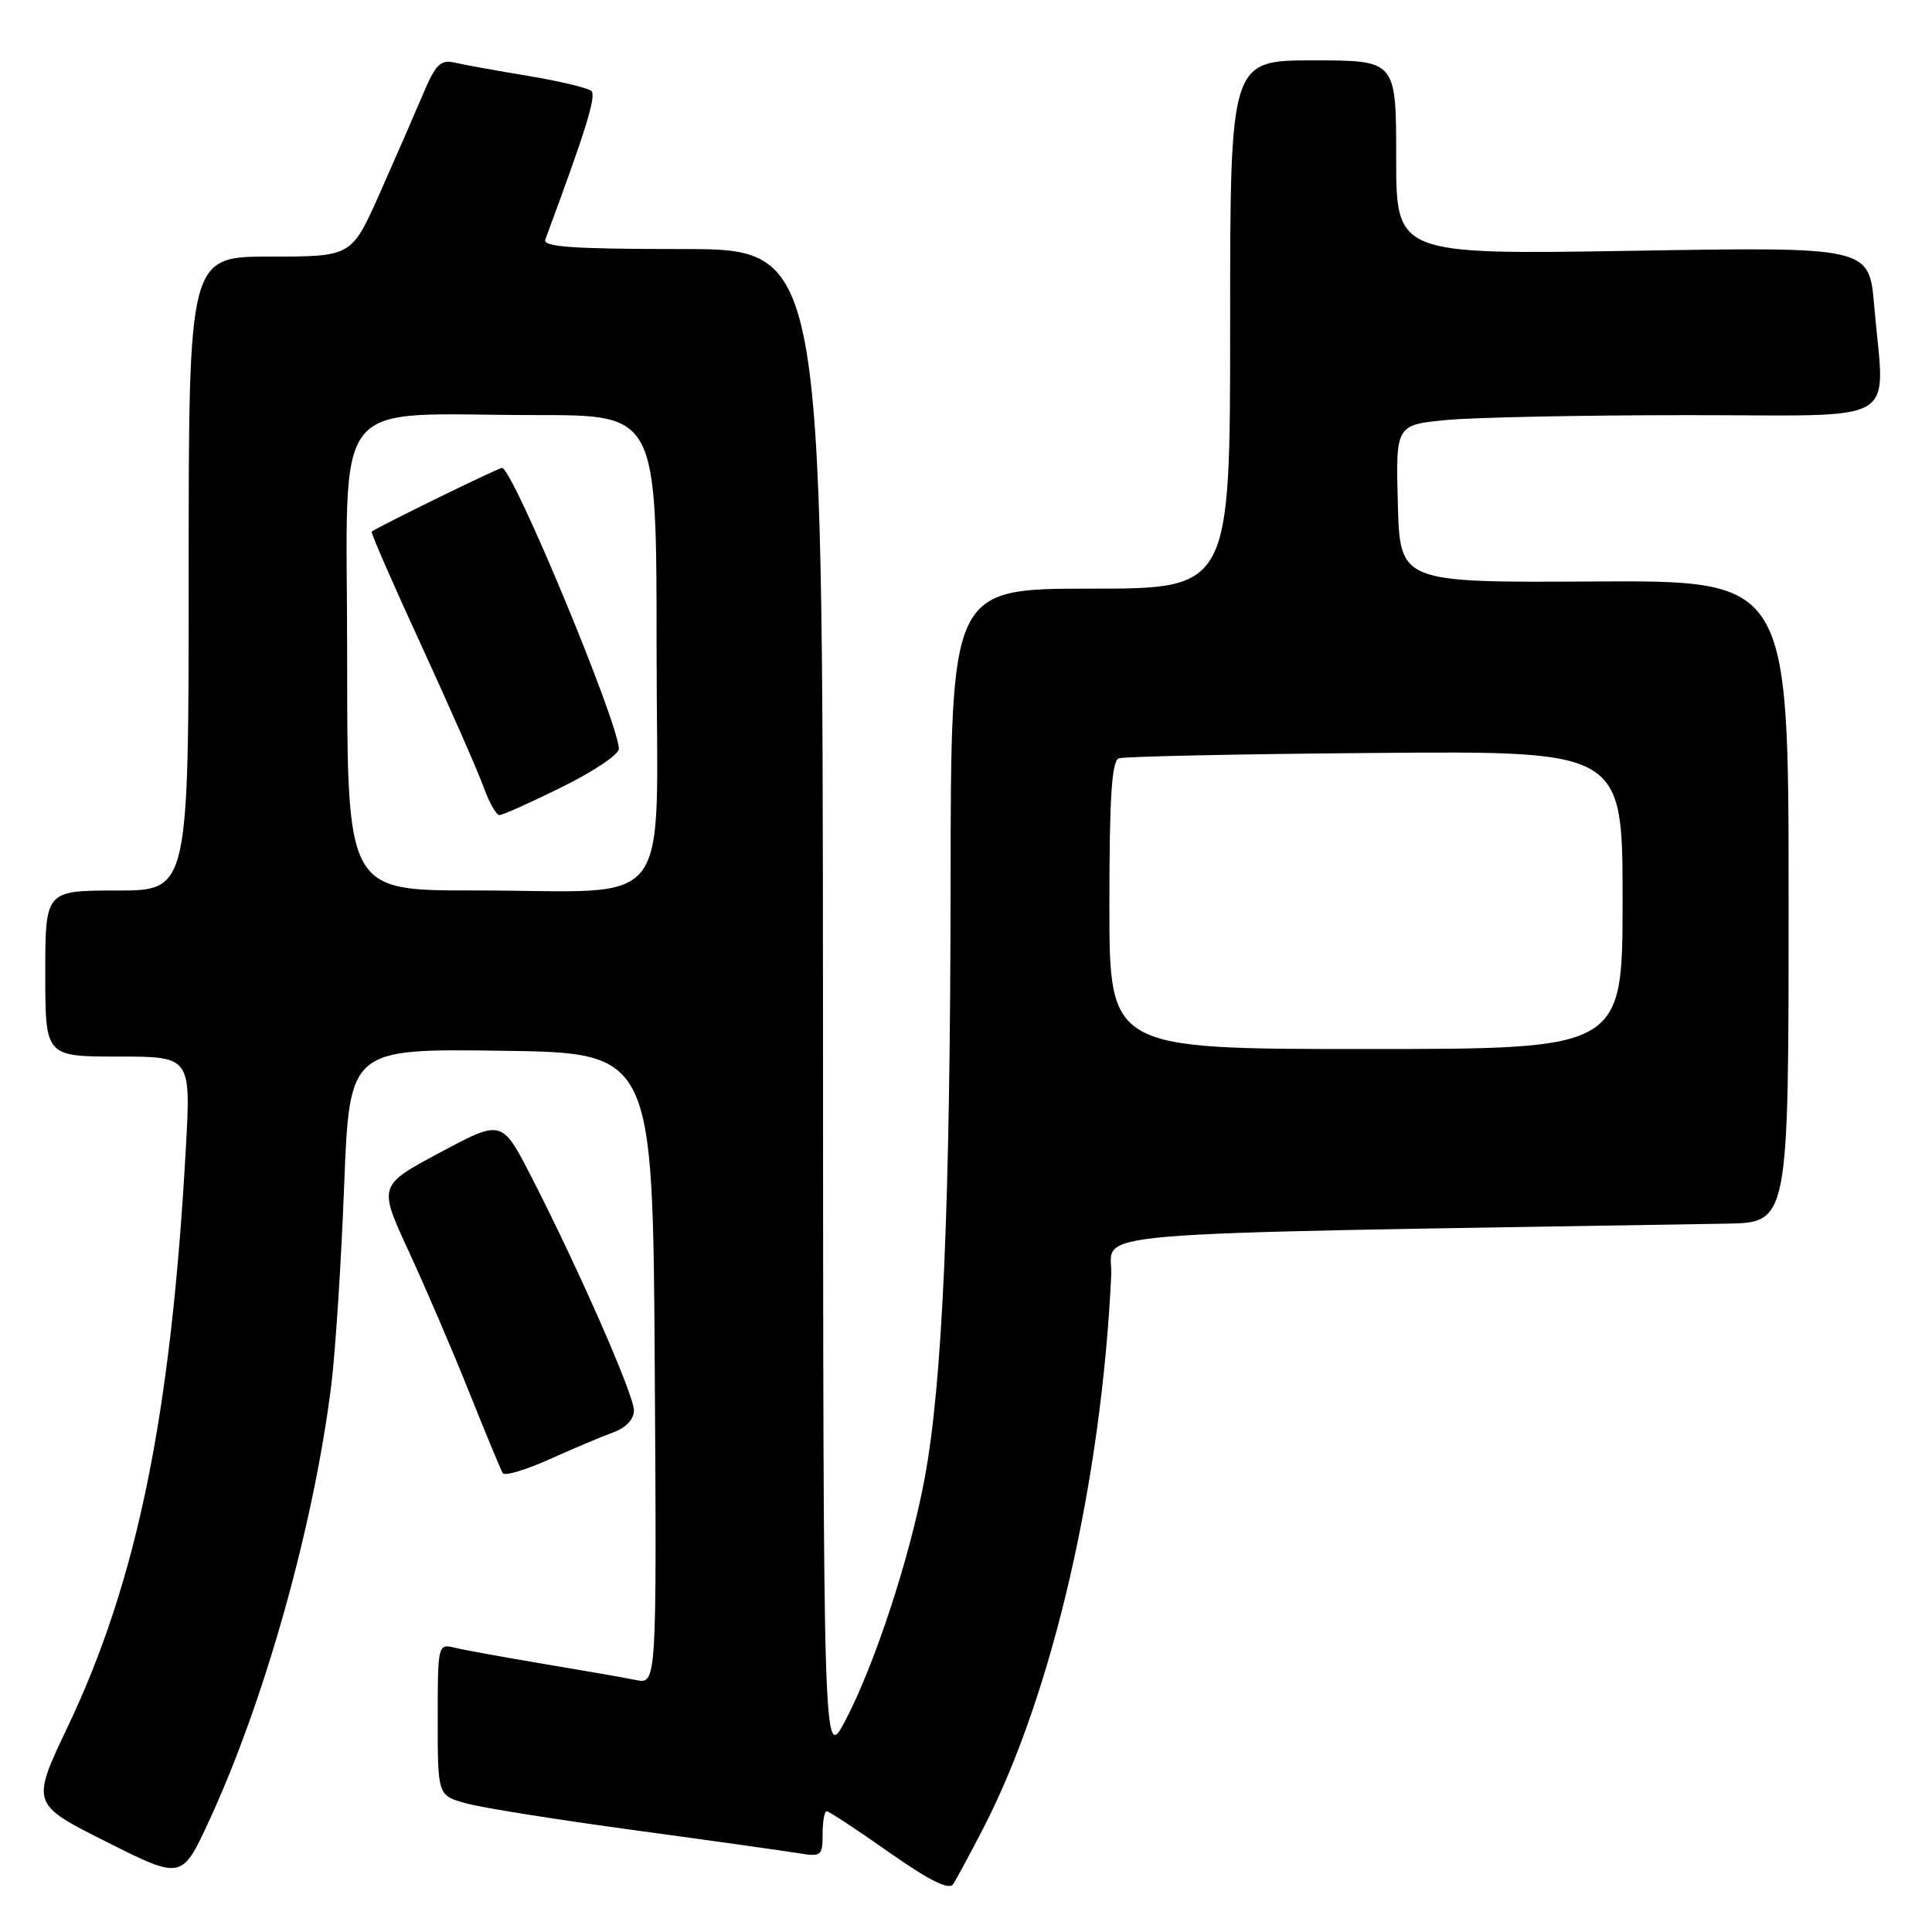 <?xml version="1.0" encoding="UTF-8" standalone="no"?>
<!DOCTYPE svg PUBLIC "-//W3C//DTD SVG 1.1//EN" "http://www.w3.org/Graphics/SVG/1.1/DTD/svg11.dtd" >
<svg xmlns="http://www.w3.org/2000/svg" xmlns:xlink="http://www.w3.org/1999/xlink" version="1.1" viewBox="0 0 256 256">
 <g >
 <path fill="currentColor"
d=" M 130.42 242.00 C 139.50 224.29 145.96 196.22 147.24 169.00 C 147.52 162.98 139.96 163.61 228.75 162.14 C 237.00 162.00 237.00 162.00 237.00 119.46 C 237.00 76.91 237.00 76.91 211.25 77.05 C 185.50 77.20 185.50 77.20 185.22 66.75 C 184.94 56.30 184.94 56.30 191.72 55.65 C 195.45 55.30 209.86 55.01 223.75 55.01 C 252.52 55.00 249.71 56.66 248.34 40.51 C 247.68 32.71 247.68 32.71 216.34 33.23 C 185.00 33.74 185.00 33.74 185.00 20.87 C 185.00 8.00 185.00 8.00 174.00 8.00 C 163.00 8.00 163.00 8.00 163.00 43.00 C 163.00 78.00 163.00 78.00 144.50 78.00 C 126.00 78.00 126.00 78.00 125.96 116.75 C 125.92 159.75 124.90 183.22 122.50 196.00 C 120.55 206.43 115.88 220.64 112.00 228.00 C 109.09 233.50 109.09 233.50 109.05 133.25 C 109.00 33.00 109.00 33.00 90.39 33.00 C 75.93 33.00 71.89 32.72 72.25 31.75 C 77.64 17.24 79.06 12.67 78.35 12.05 C 77.88 11.64 74.12 10.75 70.00 10.06 C 65.88 9.38 61.49 8.59 60.26 8.30 C 58.35 7.86 57.72 8.51 55.98 12.64 C 54.85 15.31 52.28 21.21 50.26 25.75 C 46.58 34.00 46.58 34.00 35.79 34.00 C 25.00 34.00 25.00 34.00 25.00 76.00 C 25.00 118.00 25.00 118.00 15.50 118.00 C 6.00 118.00 6.00 118.00 6.00 129.00 C 6.00 140.00 6.00 140.00 15.65 140.00 C 25.30 140.00 25.30 140.00 24.62 152.25 C 22.66 187.51 18.19 209.41 8.99 228.77 C 4.11 239.03 4.11 239.03 14.10 244.05 C 24.10 249.07 24.10 249.07 27.70 241.28 C 35.09 225.31 41.61 202.05 43.91 183.42 C 44.45 178.98 45.22 167.16 45.60 157.15 C 46.31 138.96 46.31 138.96 66.40 139.23 C 86.50 139.50 86.50 139.50 86.76 181.33 C 87.02 223.16 87.02 223.16 84.26 222.61 C 82.74 222.30 77.22 221.34 72.00 220.47 C 66.78 219.59 61.49 218.63 60.25 218.33 C 58.03 217.79 58.00 217.91 58.00 227.84 C 58.00 237.91 58.00 237.91 61.75 238.95 C 63.81 239.53 73.83 241.12 84.00 242.50 C 94.17 243.88 103.96 245.26 105.75 245.55 C 108.82 246.06 109.00 245.92 109.00 243.05 C 109.00 241.37 109.24 240.00 109.54 240.00 C 109.84 240.00 113.55 242.44 117.78 245.42 C 123.13 249.18 125.73 250.48 126.29 249.67 C 126.72 249.02 128.58 245.57 130.42 242.00 Z  M 81.25 189.80 C 82.94 189.19 84.00 188.07 84.00 186.89 C 84.00 184.83 76.66 168.11 70.40 155.92 C 66.50 148.33 66.50 148.33 58.32 152.71 C 50.13 157.08 50.13 157.08 54.15 165.79 C 56.37 170.58 59.98 178.99 62.17 184.48 C 64.37 189.97 66.37 194.80 66.62 195.20 C 66.88 195.61 69.65 194.78 72.79 193.37 C 75.93 191.96 79.74 190.35 81.25 189.80 Z  M 147.00 119.97 C 147.00 105.65 147.31 100.83 148.25 100.48 C 148.94 100.24 164.24 99.91 182.25 99.77 C 215.00 99.50 215.00 99.50 215.00 119.25 C 215.00 139.00 215.00 139.00 181.00 139.00 C 147.00 139.00 147.00 139.00 147.00 119.97 Z  M 46.00 87.14 C 46.00 51.47 43.24 55.00 71.14 55.00 C 87.00 55.00 87.00 55.00 87.00 85.87 C 87.00 121.82 89.90 117.97 62.75 117.99 C 46.00 118.00 46.00 118.00 46.00 87.14 Z  M 74.48 104.28 C 78.62 102.24 82.00 99.97 82.00 99.24 C 82.00 95.86 67.93 62.00 66.52 62.00 C 66.02 62.00 49.89 69.89 49.25 70.45 C 49.11 70.57 52.08 77.39 55.86 85.59 C 59.63 93.79 63.32 102.19 64.06 104.25 C 64.80 106.31 65.75 108.00 66.18 108.00 C 66.61 108.00 70.35 106.33 74.48 104.28 Z "/>
</g>
</svg>